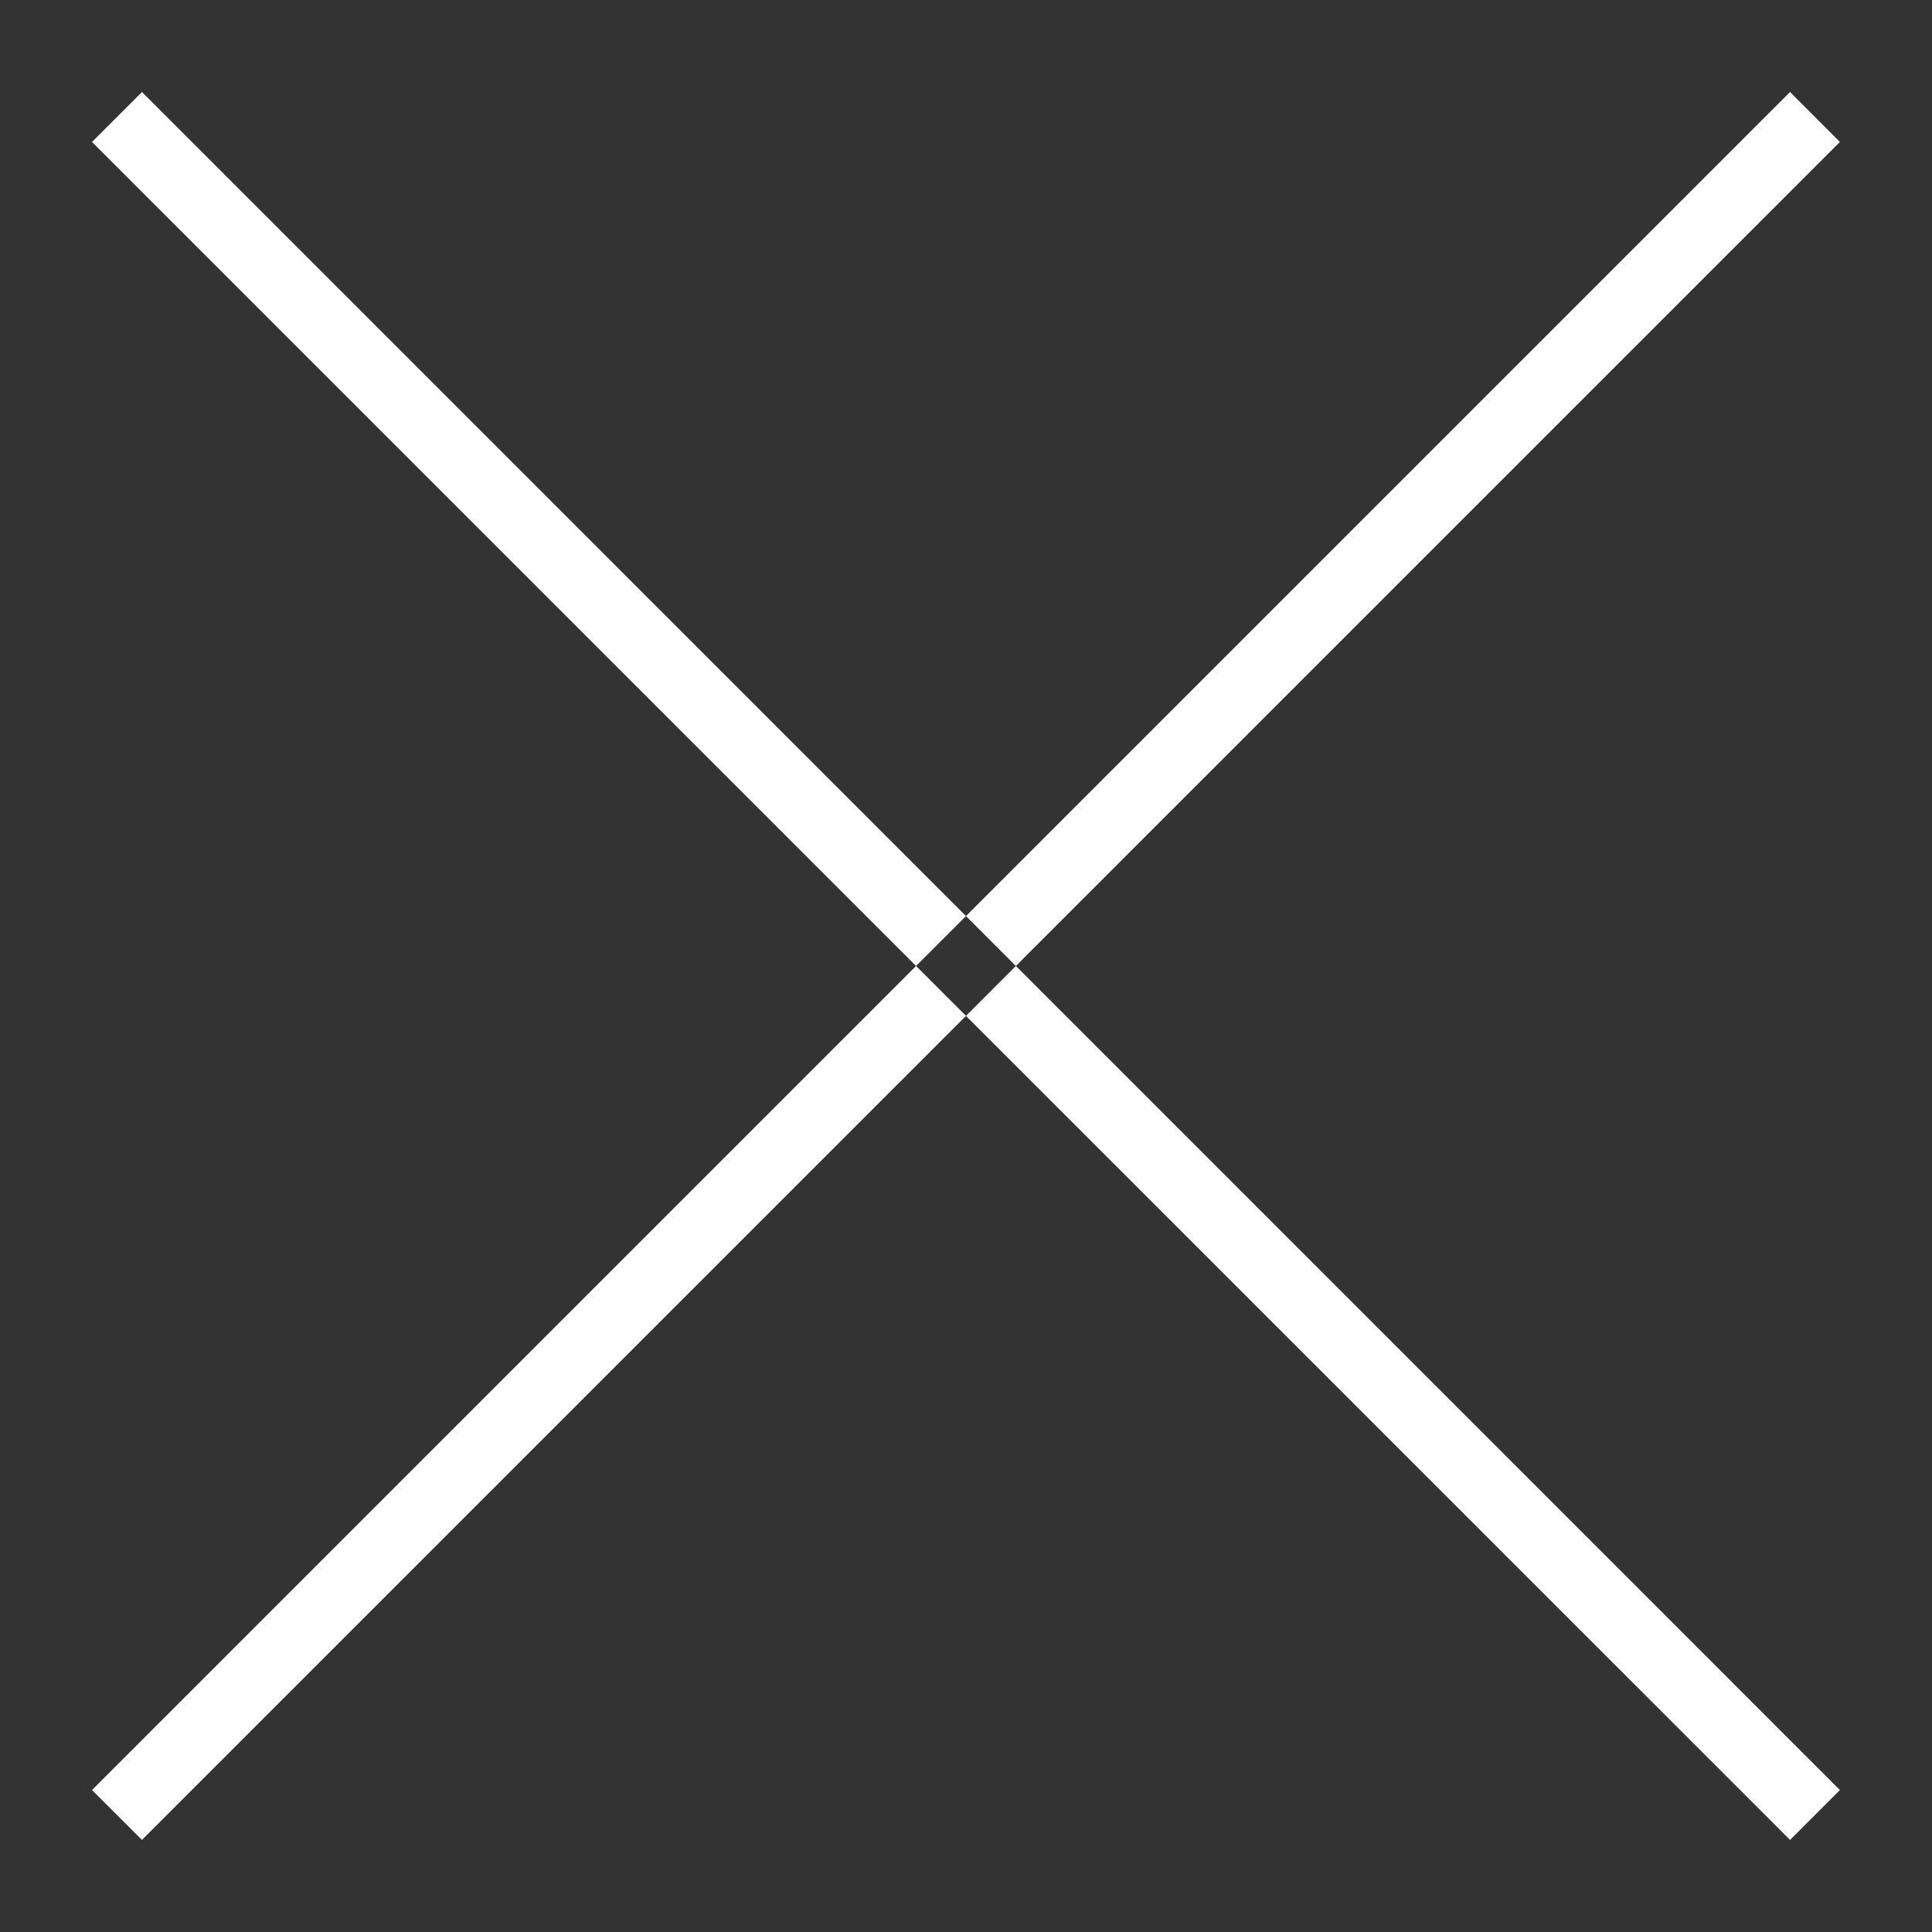 ﻿<svg version="1.1" xmlns="http://www.w3.org/2000/svg" xmlns:xlink="http://www.w3.org/1999/xlink" width="21" height="21"><rect width="100%" height="100%" fill="#333333" stroke="none"/><defs/><g><path fill="rgb(255,255,255)" stroke="none" paint-order="stroke fill markers" fill-rule="evenodd" d=" M 1.543 1 C 1.543 1 19.999 19.457 19.999 19.457 C 19.999 19.457 19.457 19.999 19.457 19.999 C 19.457 19.999 1 1.543 1 1.543 C 1 1.543 1.543 1 1.543 1 Z M 19.457 1 C 19.457 1 1 19.457 1 19.457 C 1 19.457 1.543 19.999 1.543 19.999 C 1.543 19.999 19.999 1.543 19.999 1.543 C 19.999 1.543 19.457 1 19.457 1 Z"/></g></svg>